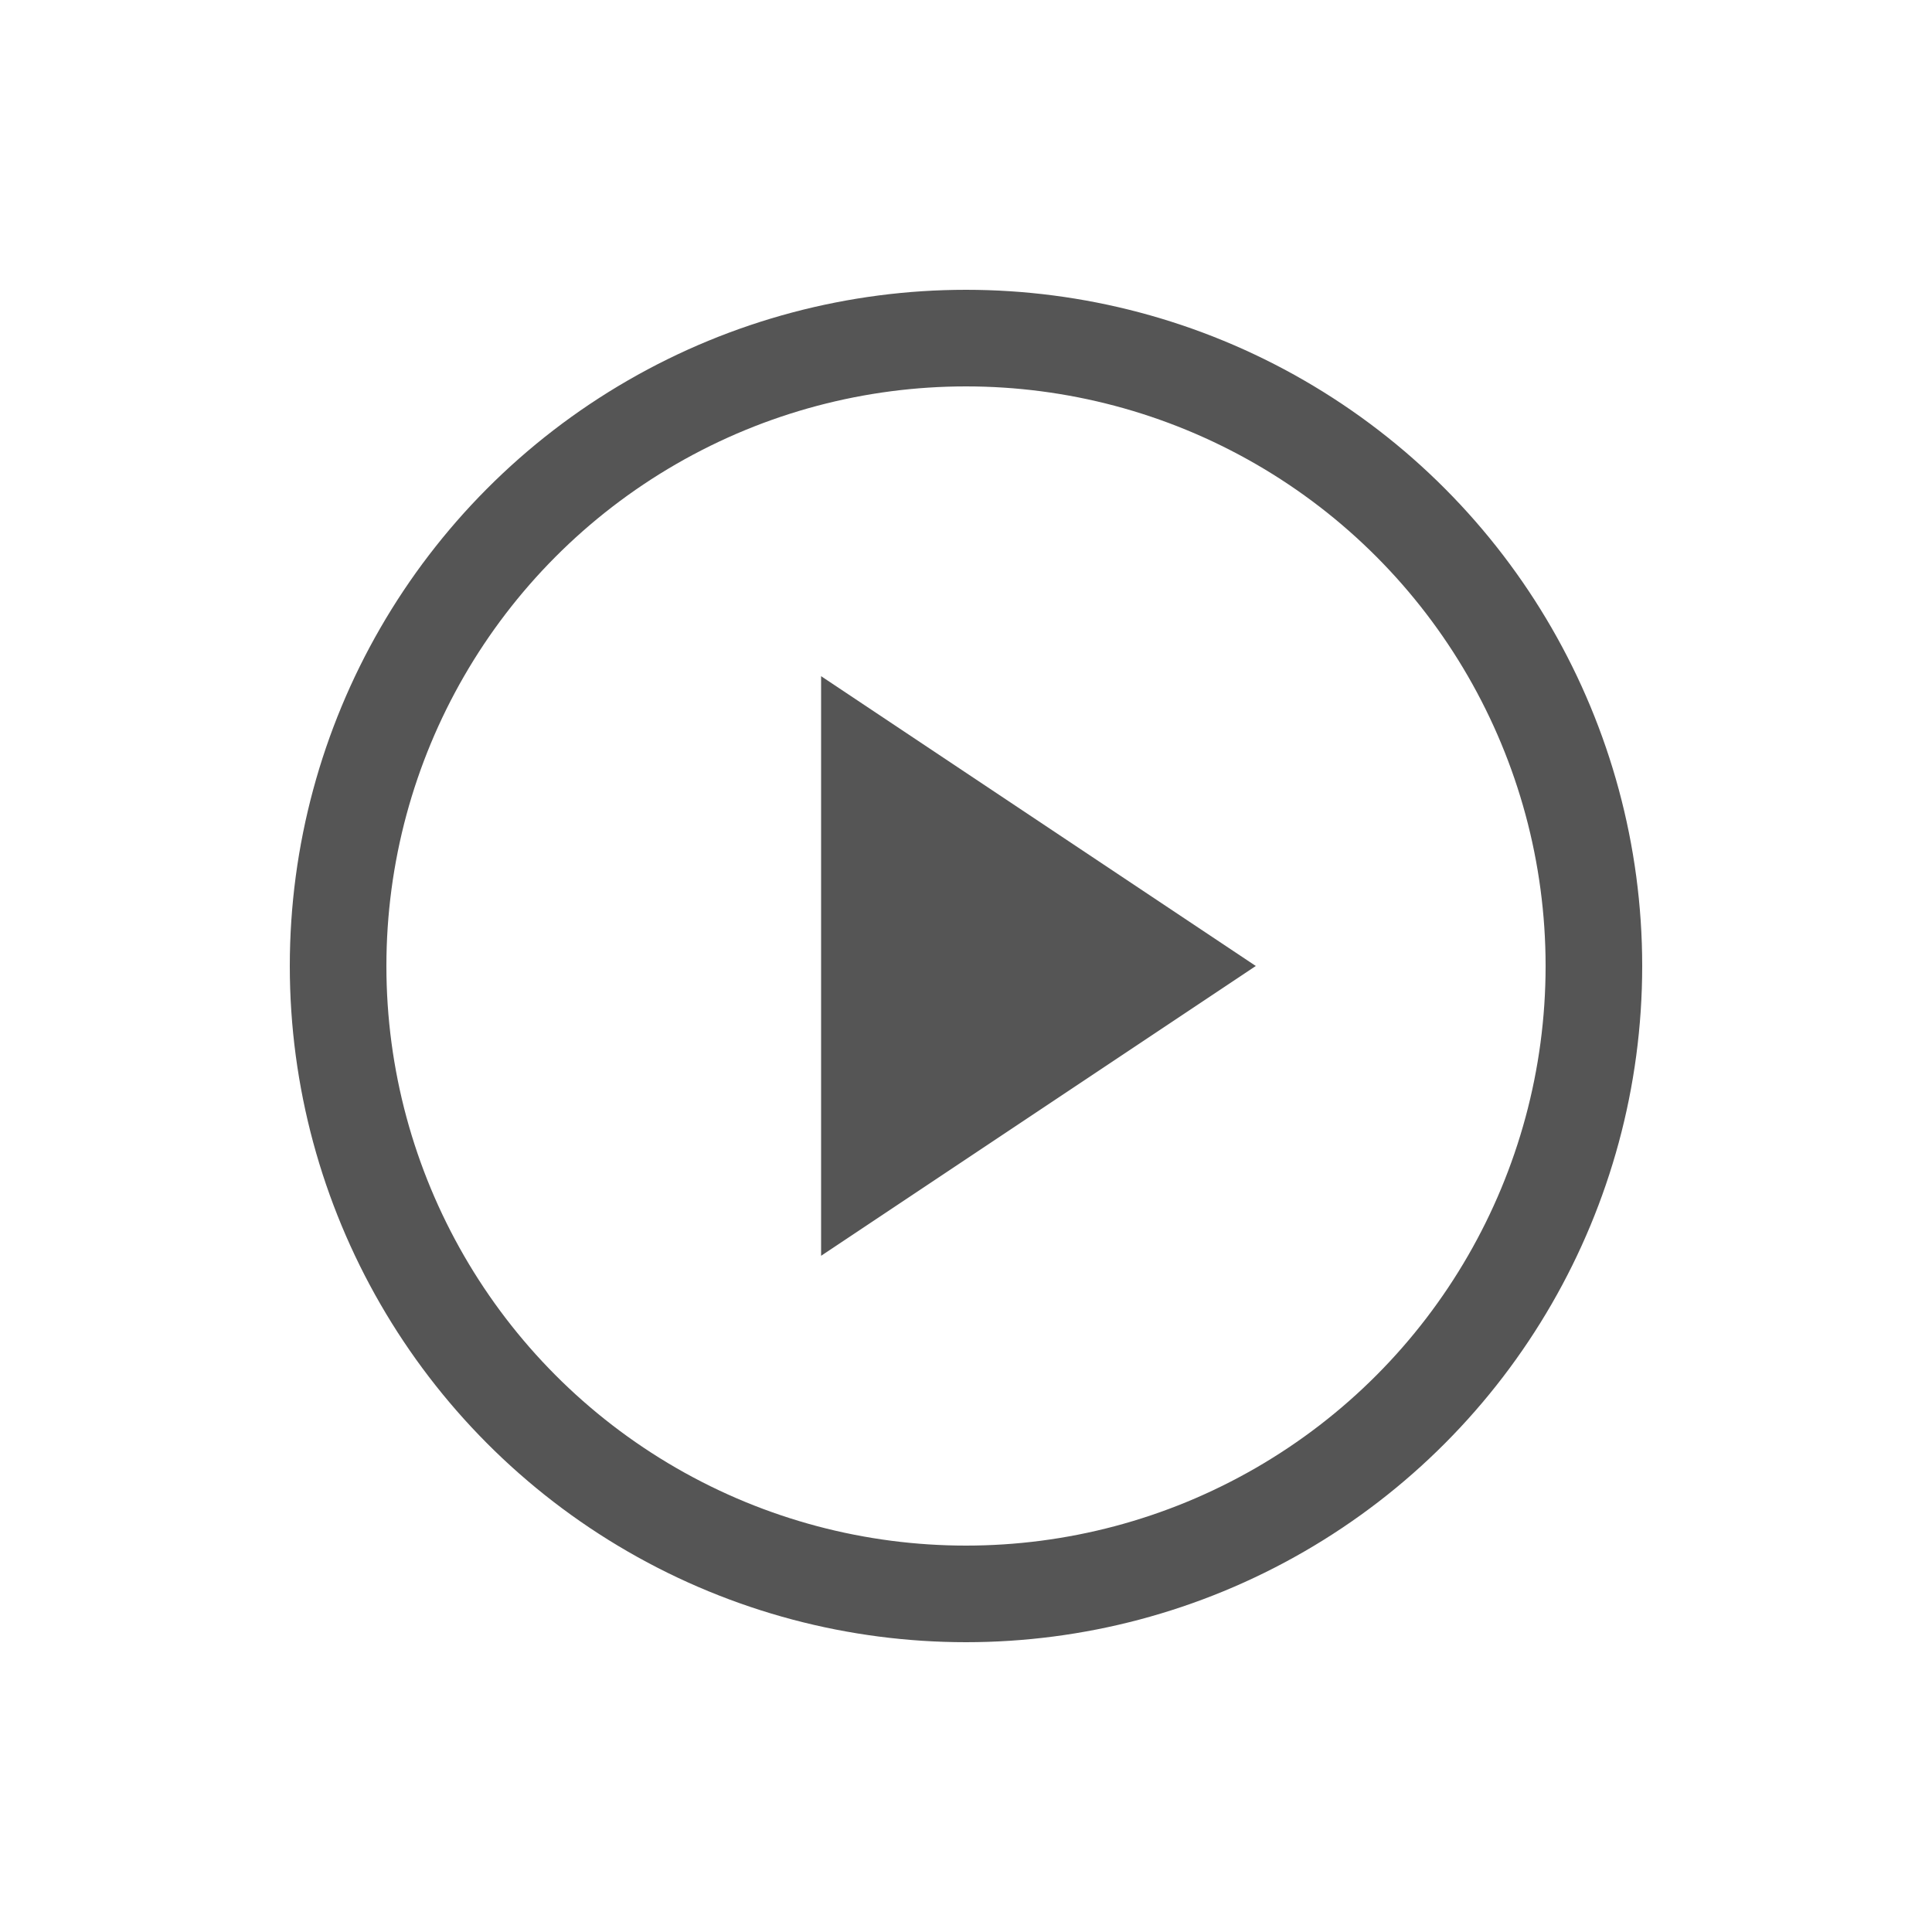 <svg width="20" height="20" fill="none" xmlns="http://www.w3.org/2000/svg"><circle cx="10" cy="10" r="6.5" stroke="#555"/><path fill-rule="evenodd" clip-rule="evenodd" d="m13 10-4.5 3V7l4.5 3Z" fill="#555"/></svg>
